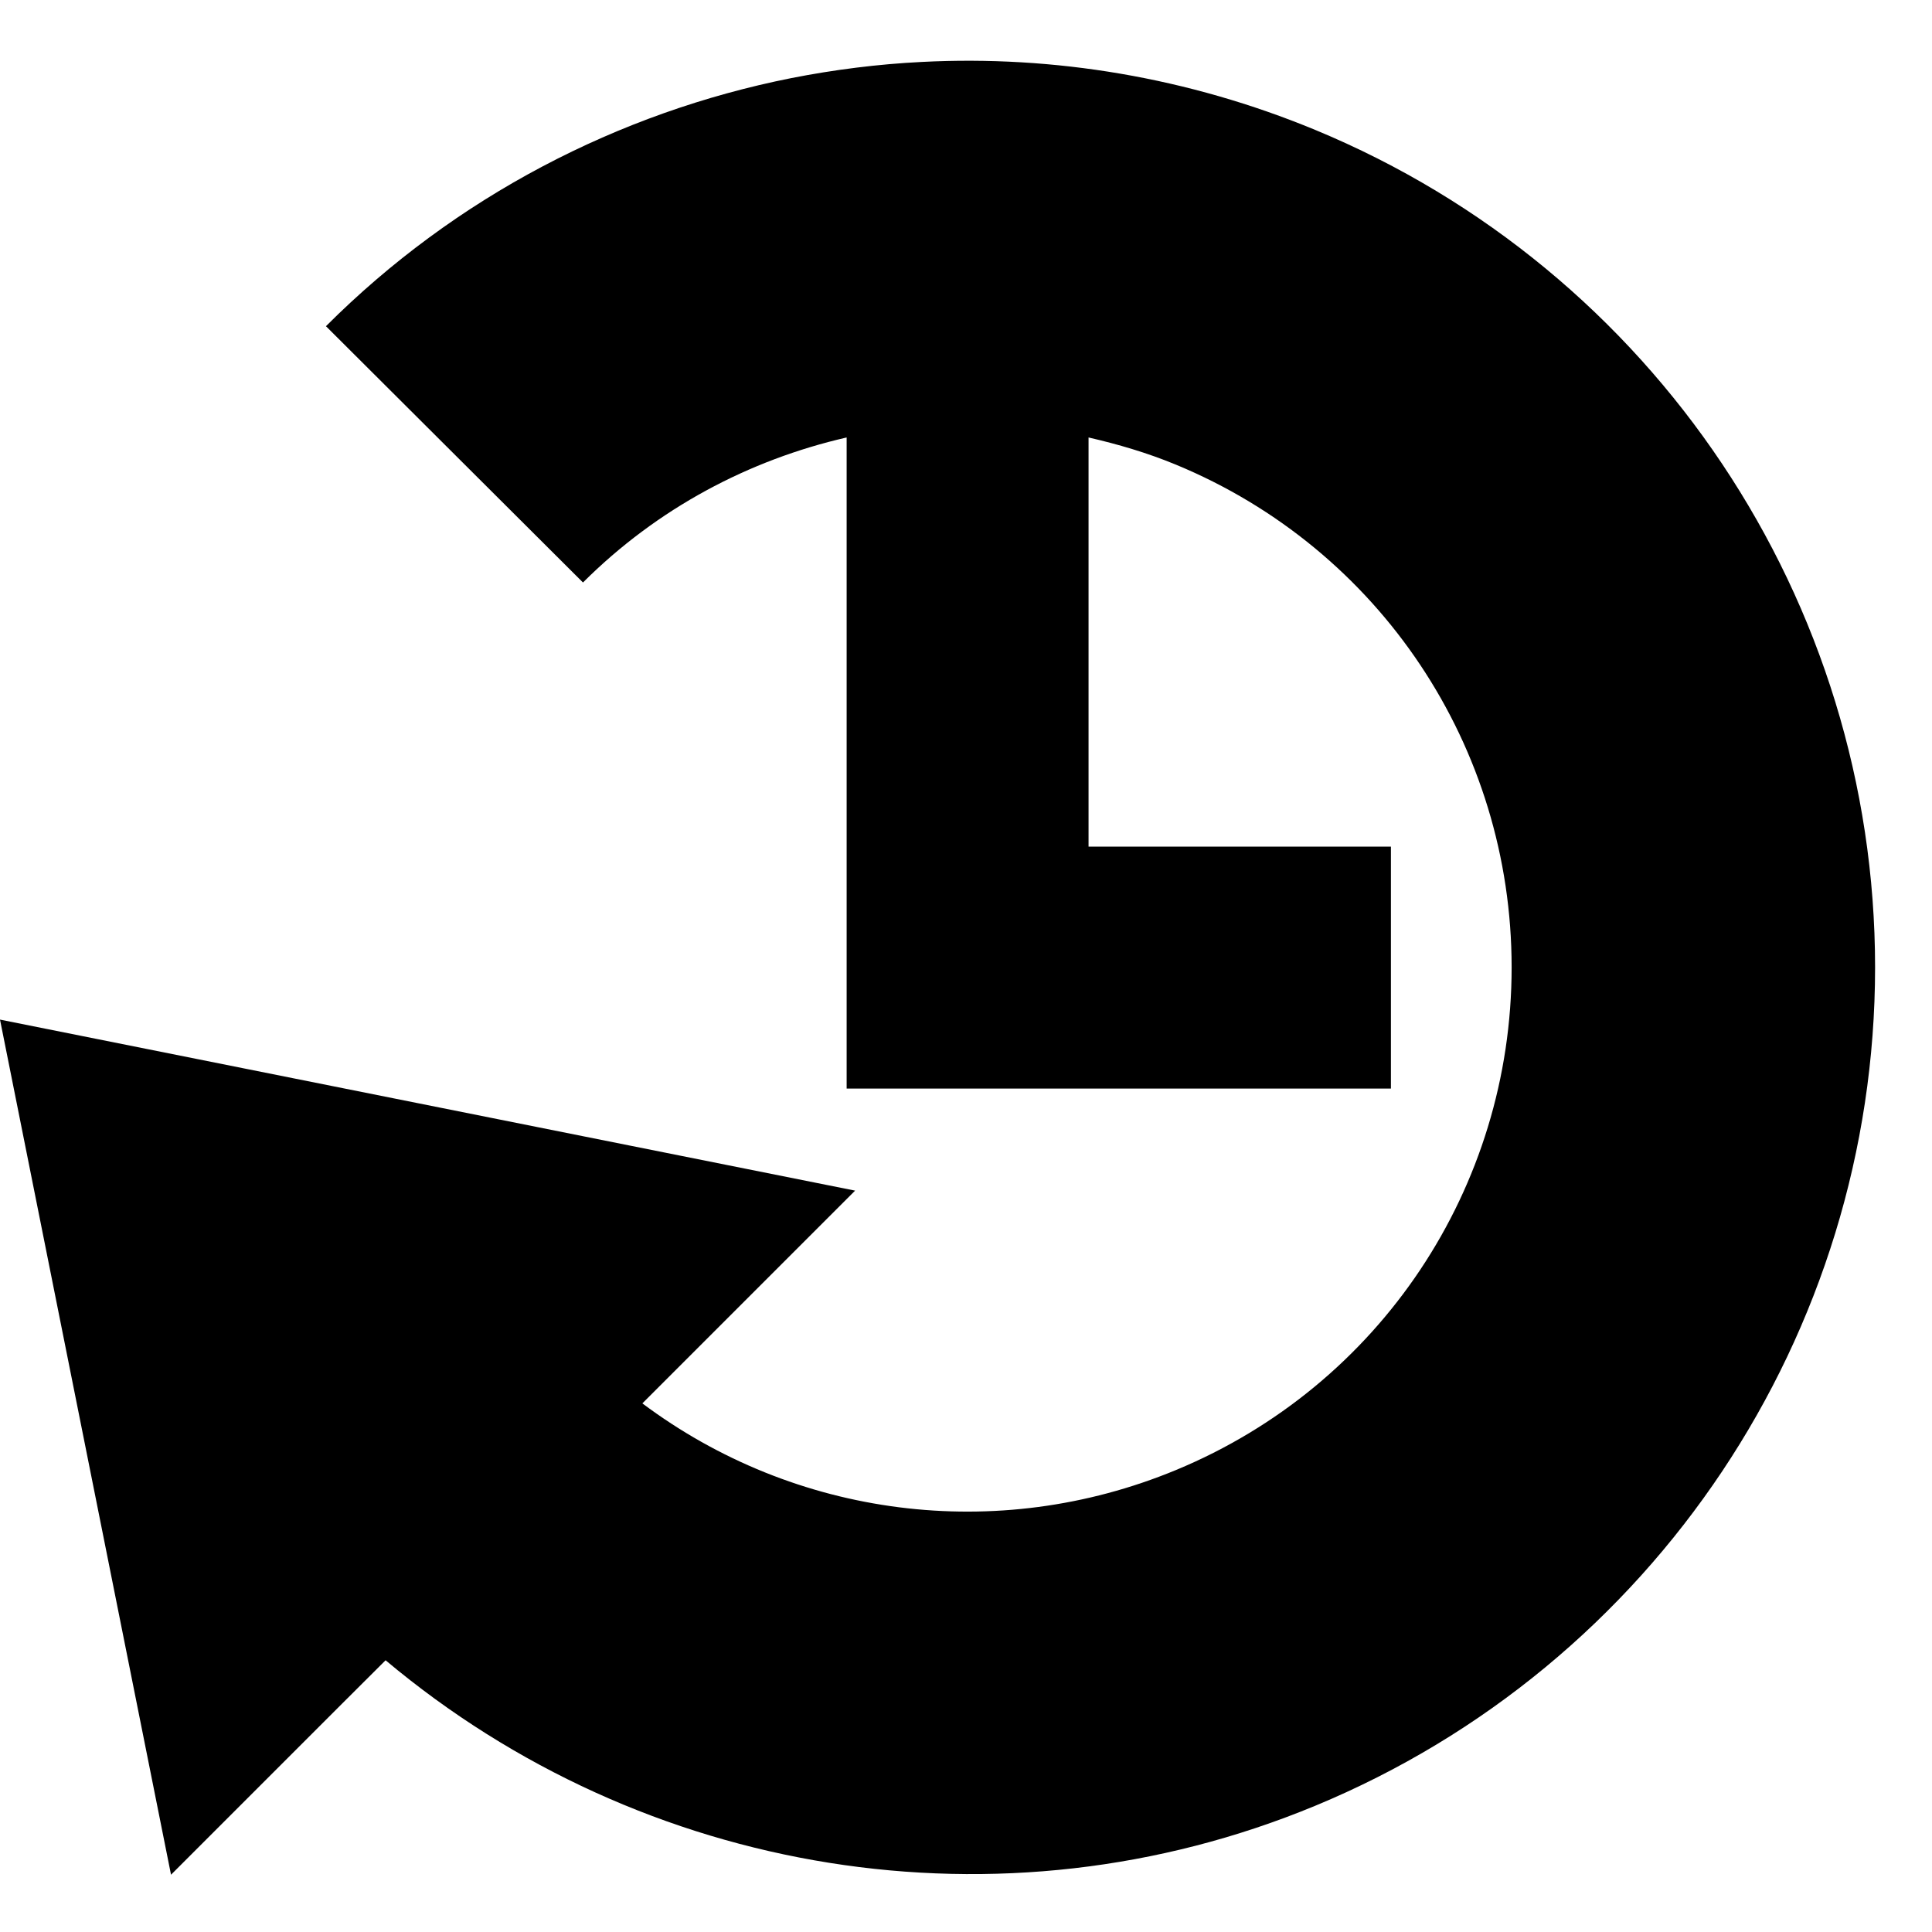 ﻿<?xml version="1.0" encoding="UTF-8" standalone="no"?>
<svg xmlns:dc="http://purl.org/dc/elements/1.1/" xmlns:cc="http://creativecommons.org/ns#" xmlns:rdf="http://www.w3.org/1999/02/22-rdf-syntax-ns#" xmlns:svg="http://www.w3.org/2000/svg" xmlns="http://www.w3.org/2000/svg" id="svg8" version="1.1" viewBox="0 0 4.233 4.233" height="16" width="16">
  <defs id="defs2" />
  <g transform="translate(0,-292.767)" id="layer1">
    <path id="path4493" transform="matrix(0.265,0,0,0.265,0,292.767)" d="M 7.623,0.512 C 7.259,0.53 6.897,0.576 6.541,0.646 5.115,0.93 3.766,1.626 2.695,2.697 l 2.125,2.119 C 5.434,4.203 6.193,3.802 7,3.617 V 7 9 h 4.5 V 7 H 9 V 3.617 c 0.244,0.056 0.486,0.127 0.723,0.225 1.686,0.698 2.775,2.332 2.775,4.156 1e-6,1.824 -1.09,3.458 -2.775,4.156 -1.483,0.614 -3.154,0.391 -4.412,-0.551 L 5.656,11.258 7.07,9.844 0,8.43 1.414,15.5 2.826,14.088 3.188,13.727 c 2.127,1.785 5.089,2.279 7.686,1.203 2.799,-1.159 4.629,-3.902 4.629,-6.932 2e-6,-3.029 -1.83,-5.765 -4.629,-6.924 C 9.824,0.64 8.714,0.456 7.623,0.512 Z" style="color:#000000;font-style:normal;font-variant:normal;font-weight:normal;font-stretch:normal;font-size:medium;line-height:normal;font-family:sans-serif;font-variant-ligatures:normal;font-variant-position:normal;font-variant-caps:normal;font-variant-numeric:normal;font-variant-alternates:normal;font-feature-settings:normal;text-indent:0;text-align:start;text-decoration:none;text-decoration-line:none;text-decoration-style:solid;text-decoration-color:#000000;letter-spacing:normal;word-spacing:normal;text-transform:none;writing-mode:lr-tb;direction:ltr;text-orientation:mixed;dominant-baseline:auto;baseline-shift:baseline;text-anchor:start;white-space:normal;shape-padding:0;clip-rule:nonzero;display:inline;overflow:visible;visibility:visible;opacity:1;isolation:auto;mix-blend-mode:normal;color-interpolation:sRGB;color-interpolation-filters:linearRGB;solid-color:#000000;solid-opacity:1;vector-effect:none;fill:#000000;fill-opacity:1;fill-rule:nonzero;stroke:none;stroke-width:4;stroke-linecap:butt;stroke-linejoin:miter;stroke-miterlimit:4;stroke-dasharray:none;stroke-dashoffset:0;stroke-opacity:1;color-rendering:auto;image-rendering:auto;shape-rendering:auto;text-rendering:auto;enable-background:accumulate" />
  </g>
</svg>